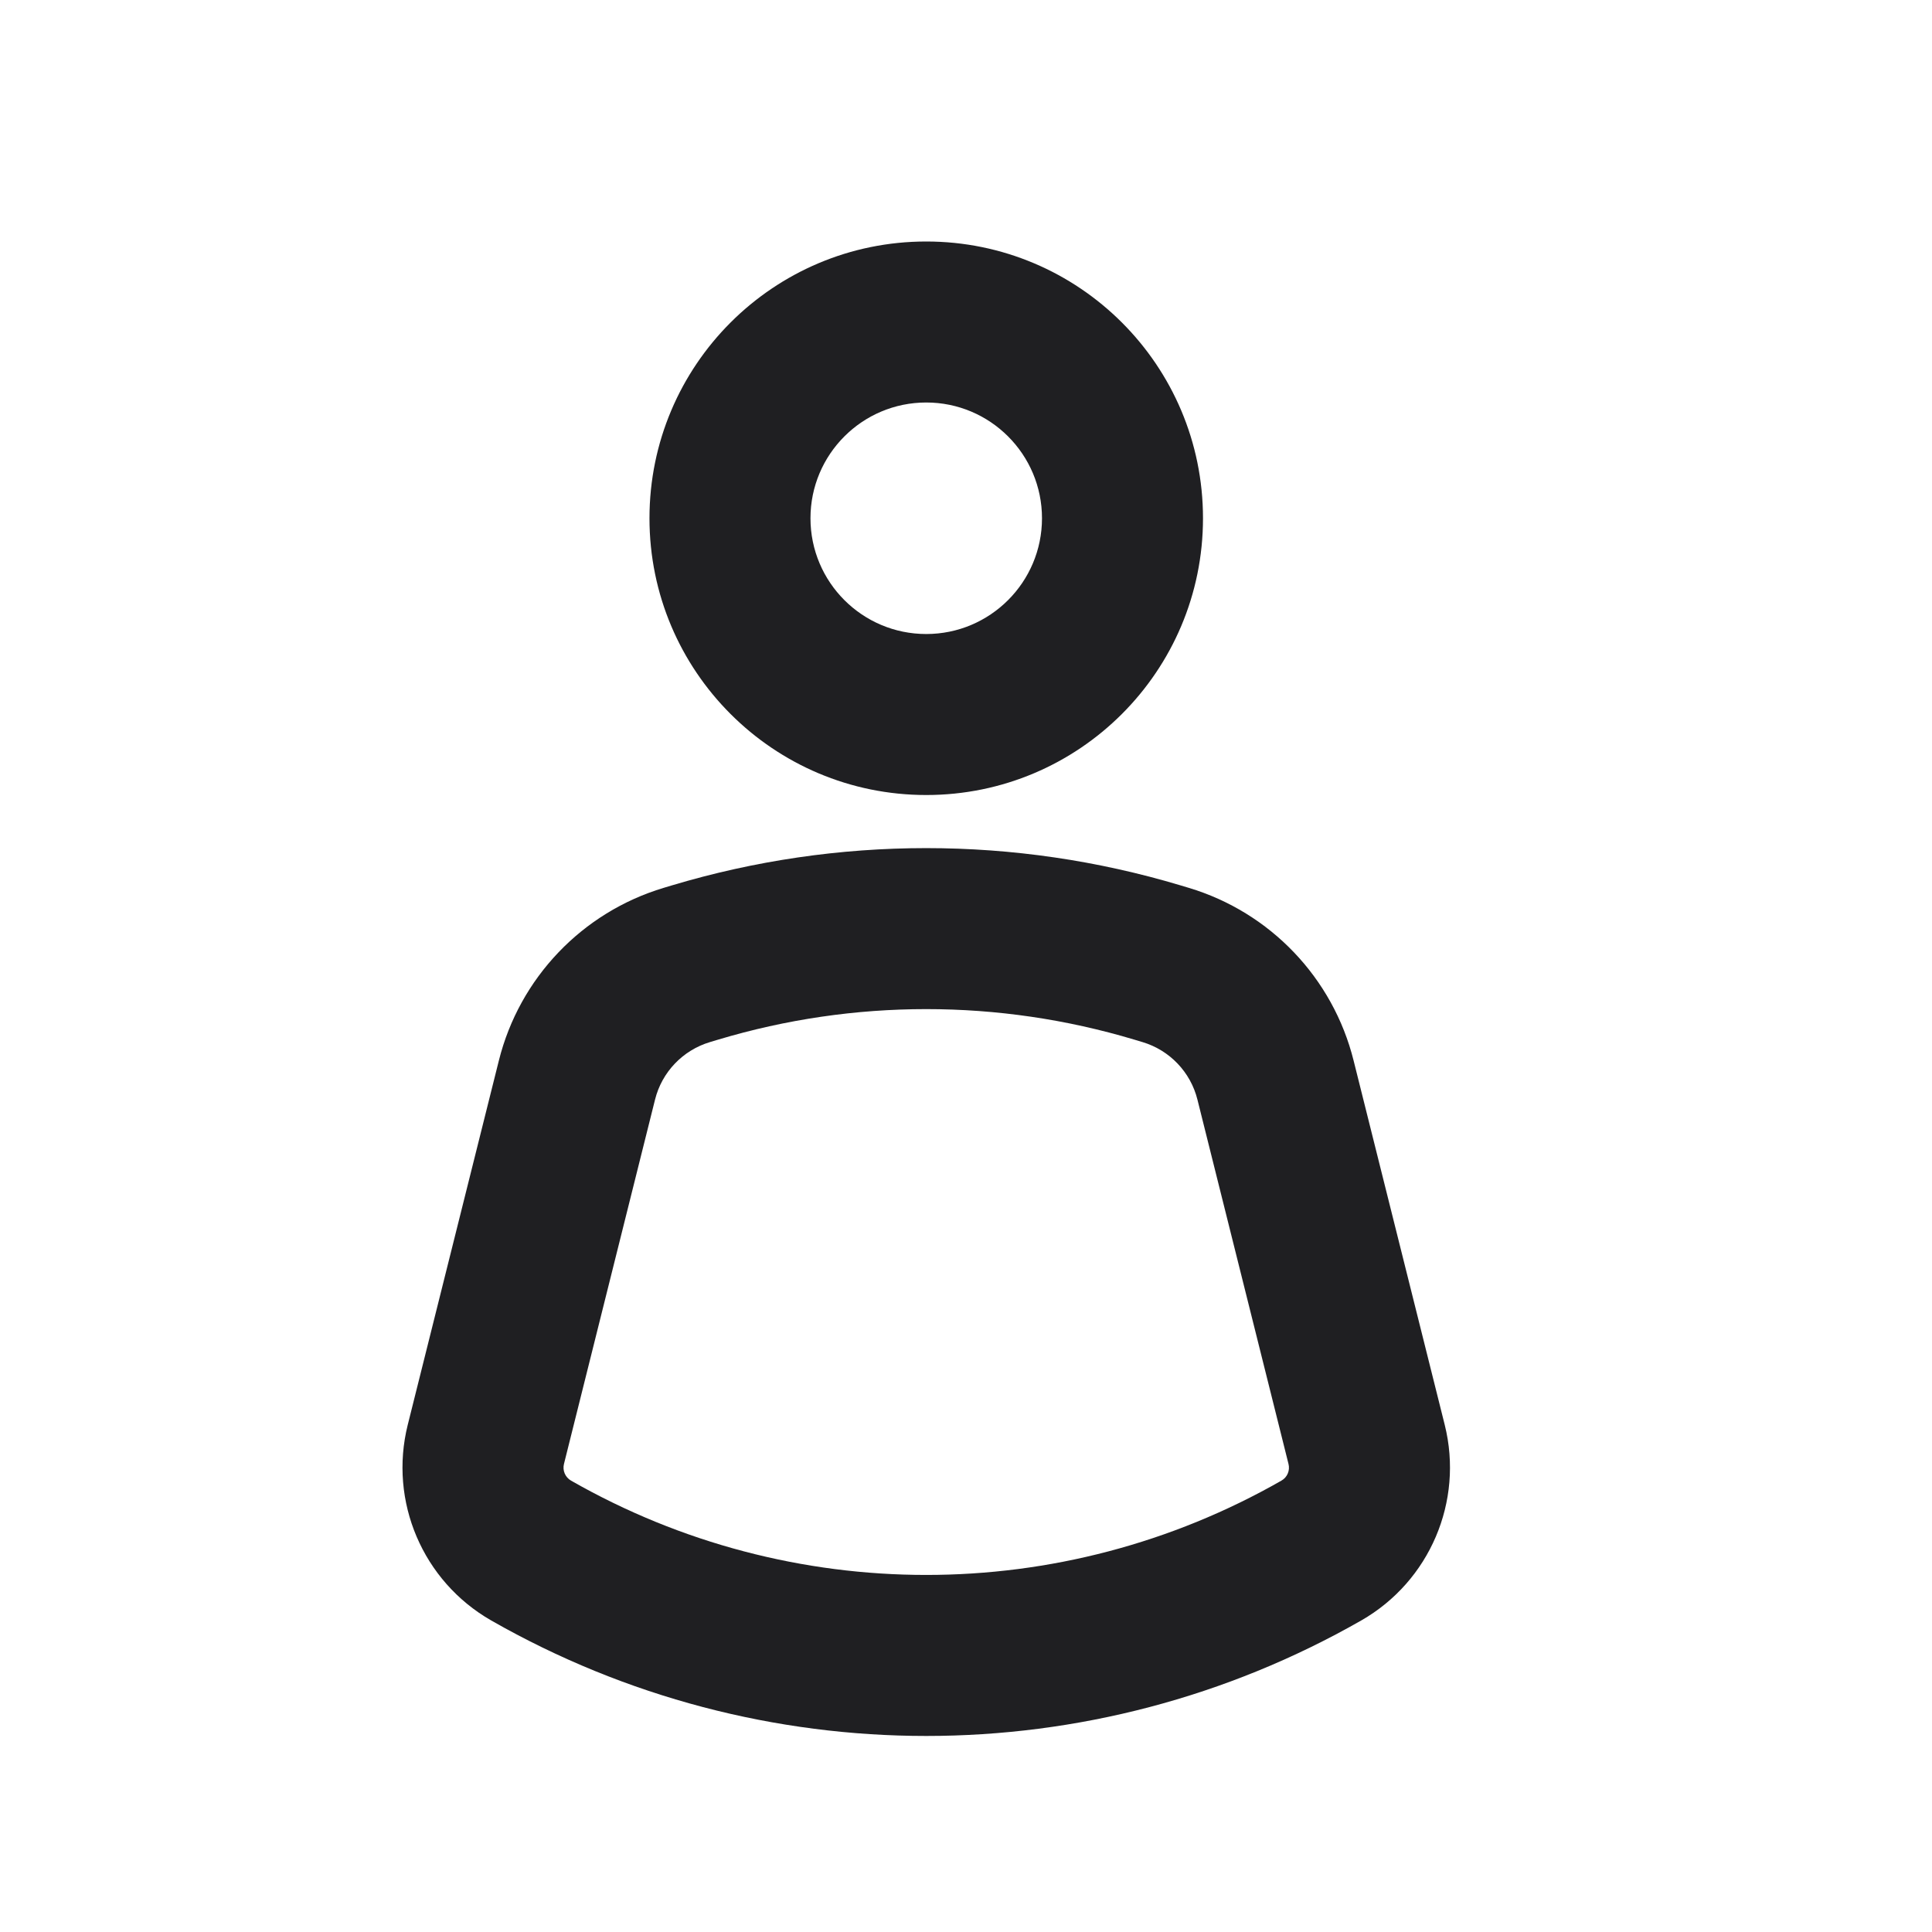 <svg width="24" height="24" viewBox="0 0 24 24" fill="none" xmlns="http://www.w3.org/2000/svg">
<path fill-rule="evenodd" clip-rule="evenodd" d="M8.068 6.438C8.068 4.539 9.607 3 11.506 3C13.405 3 14.944 4.539 14.944 6.438C14.944 8.337 13.405 9.876 11.506 9.876C9.607 9.876 8.068 8.337 8.068 6.438ZM11.506 5C10.712 5 10.068 5.644 10.068 6.438C10.068 7.232 10.712 7.876 11.506 7.876C12.3 7.876 12.944 7.232 12.944 6.438C12.944 5.644 12.3 5 11.506 5ZM8.345 10.999C10.407 10.381 12.605 10.381 14.667 10.999L14.767 11.029L14.767 11.029C15.78 11.333 16.559 12.149 16.815 13.175L16.815 13.175L17.947 17.7C18.184 18.651 17.761 19.643 16.91 20.13L16.91 20.13C13.561 22.043 9.451 22.043 6.102 20.13L6.102 20.13C5.251 19.643 4.828 18.651 5.065 17.7L5.065 17.7L6.197 13.175L7.166 13.417L6.197 13.175C6.453 12.149 7.232 11.333 8.245 11.029L8.245 11.029L8.345 10.999C8.345 10.999 8.345 10.999 8.345 10.999ZM14.092 12.915C12.405 12.409 10.607 12.409 8.92 12.915L8.92 12.915L8.82 12.945C8.482 13.046 8.222 13.318 8.137 13.66L7.006 18.185C7.006 18.185 7.006 18.185 7.006 18.185C6.985 18.267 7.022 18.352 7.094 18.393C9.828 19.955 13.184 19.955 15.918 18.393C15.991 18.352 16.027 18.267 16.006 18.185L14.875 13.66C14.875 13.66 14.875 13.66 14.875 13.66C14.79 13.318 14.53 13.046 14.192 12.945L14.092 12.915L14.092 12.915Z" fill="#1F1F22"/>
</svg>
